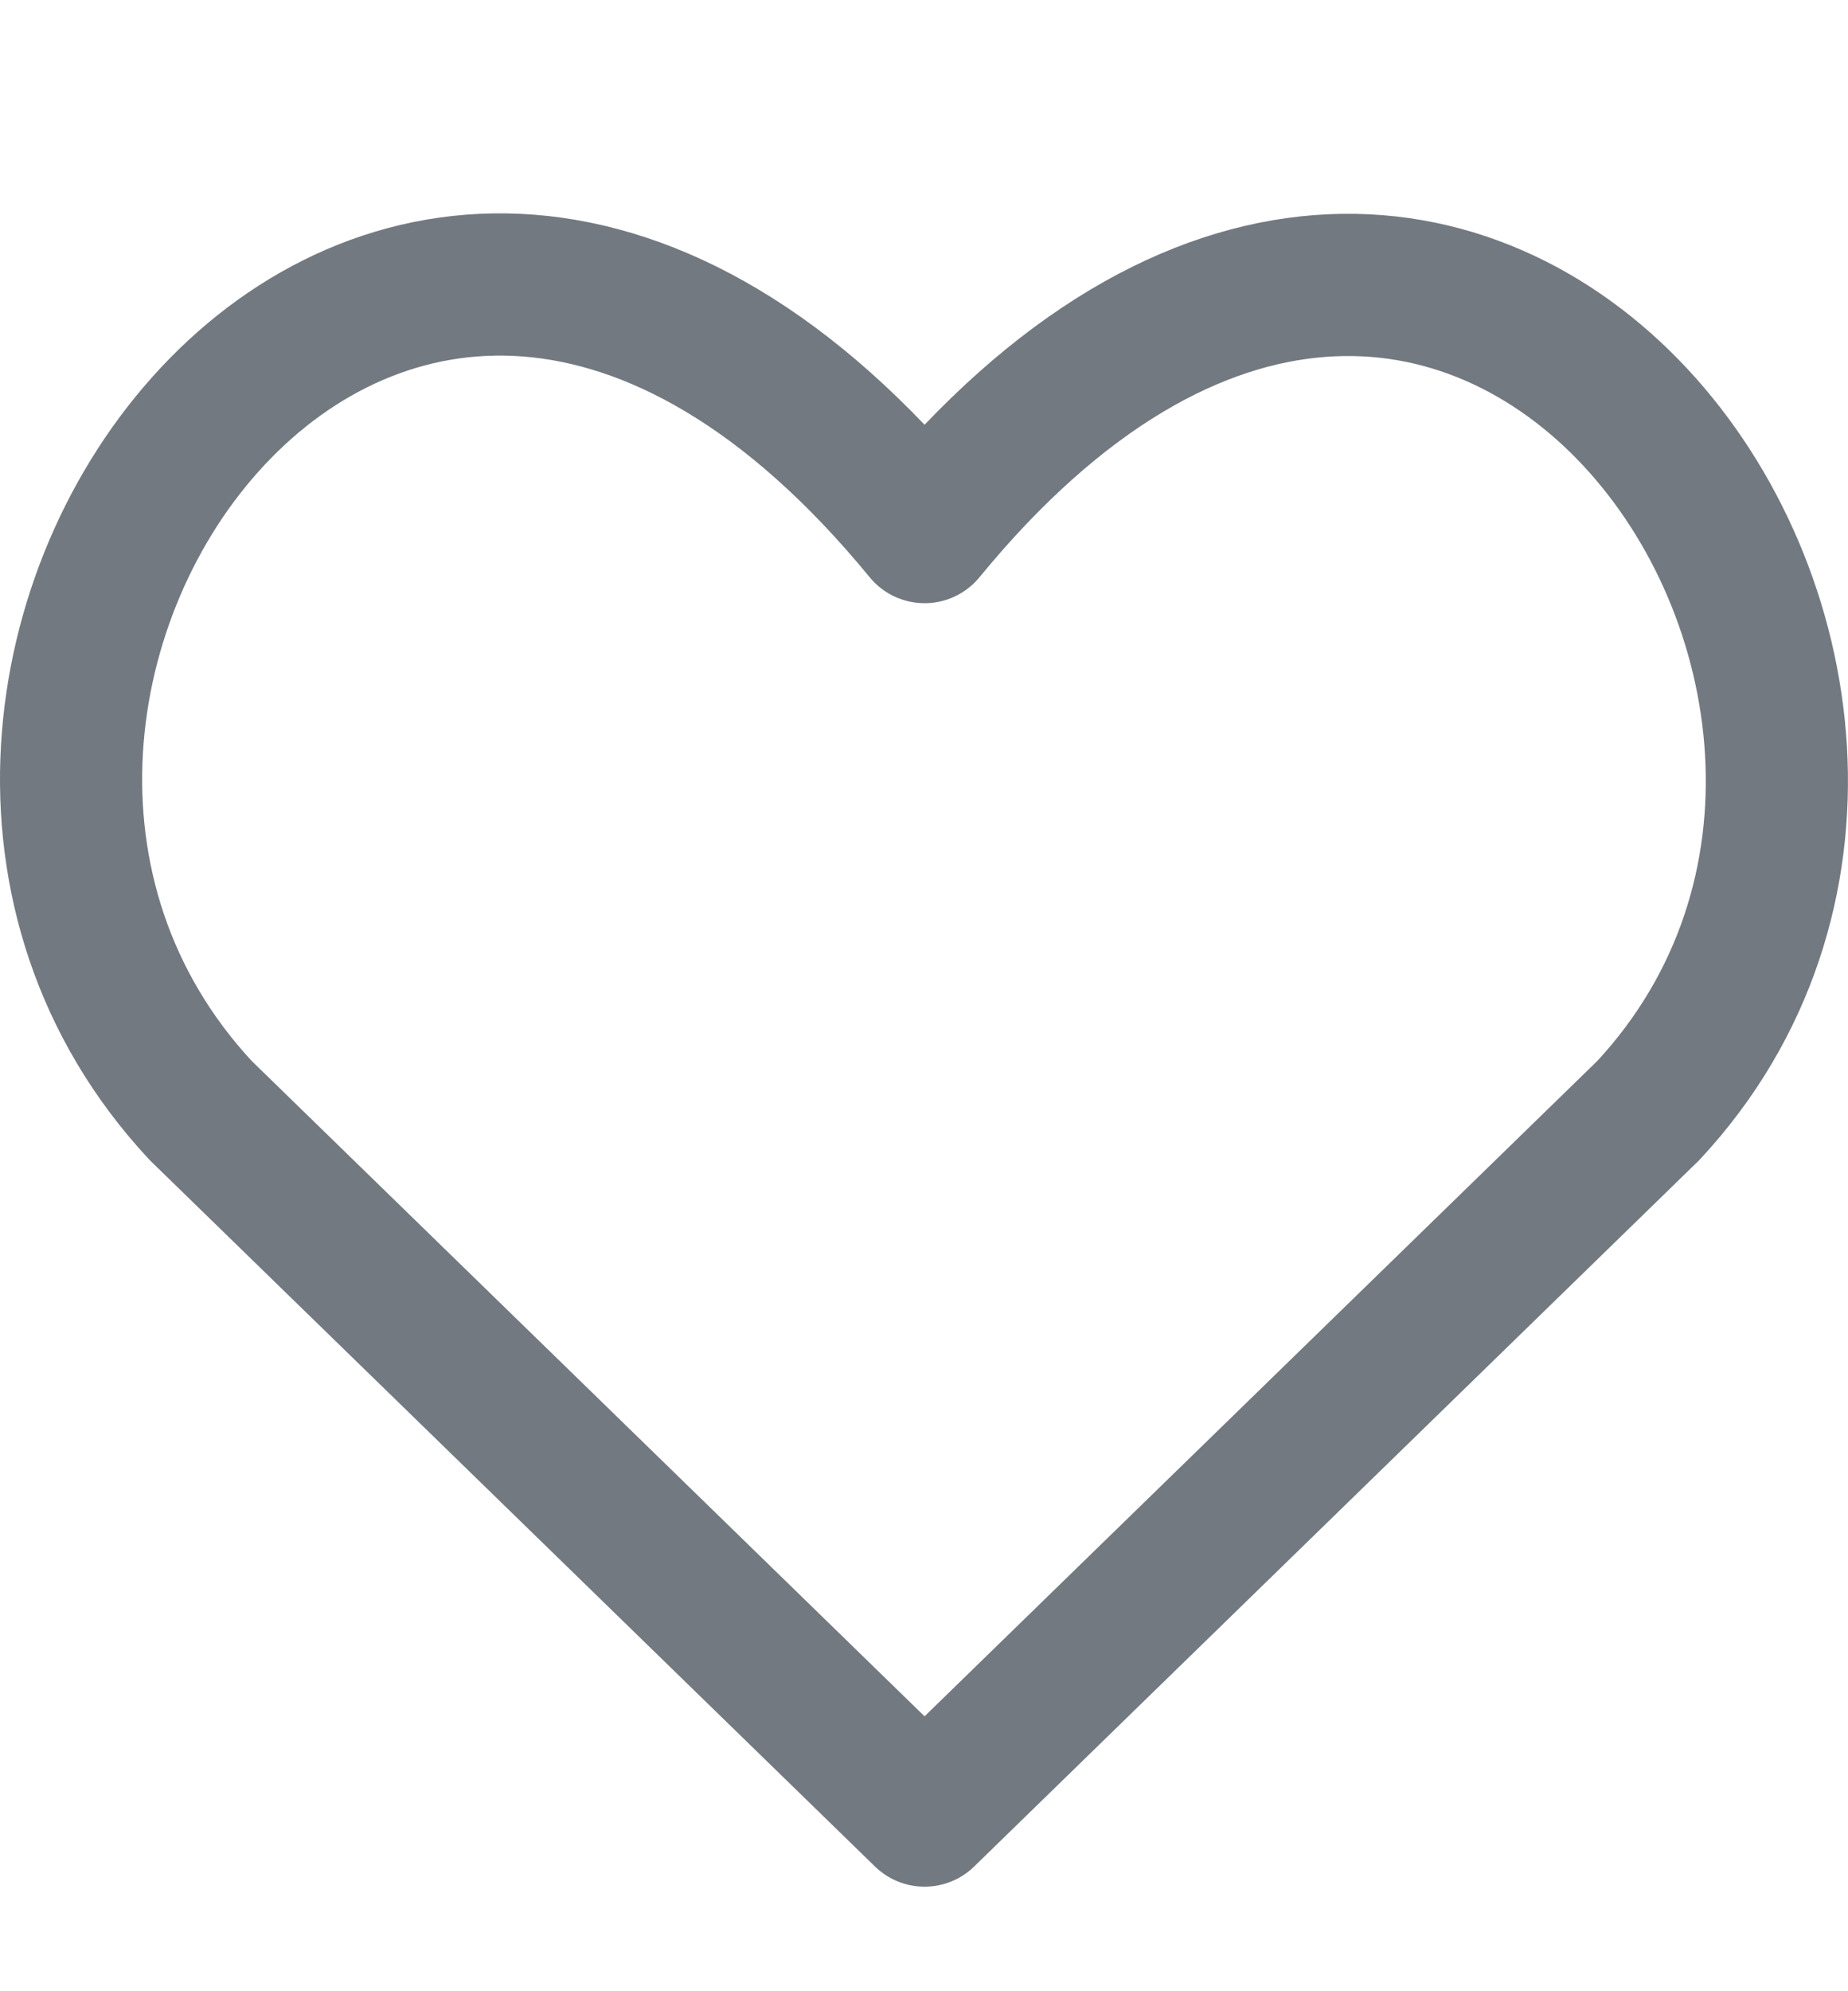 <svg width="13" height="14" viewBox="0 0 13 14" fill="none" xmlns="http://www.w3.org/2000/svg">
<path d="M6.504 12.765L1.411 7.807C-1.356 4.832 2.712 -0.881 6.504 3.741C10.295 -0.881 14.345 4.851 11.596 7.807L6.504 12.765Z" stroke="#737980" stroke-linecap="round" stroke-linejoin="round"/>
</svg>
